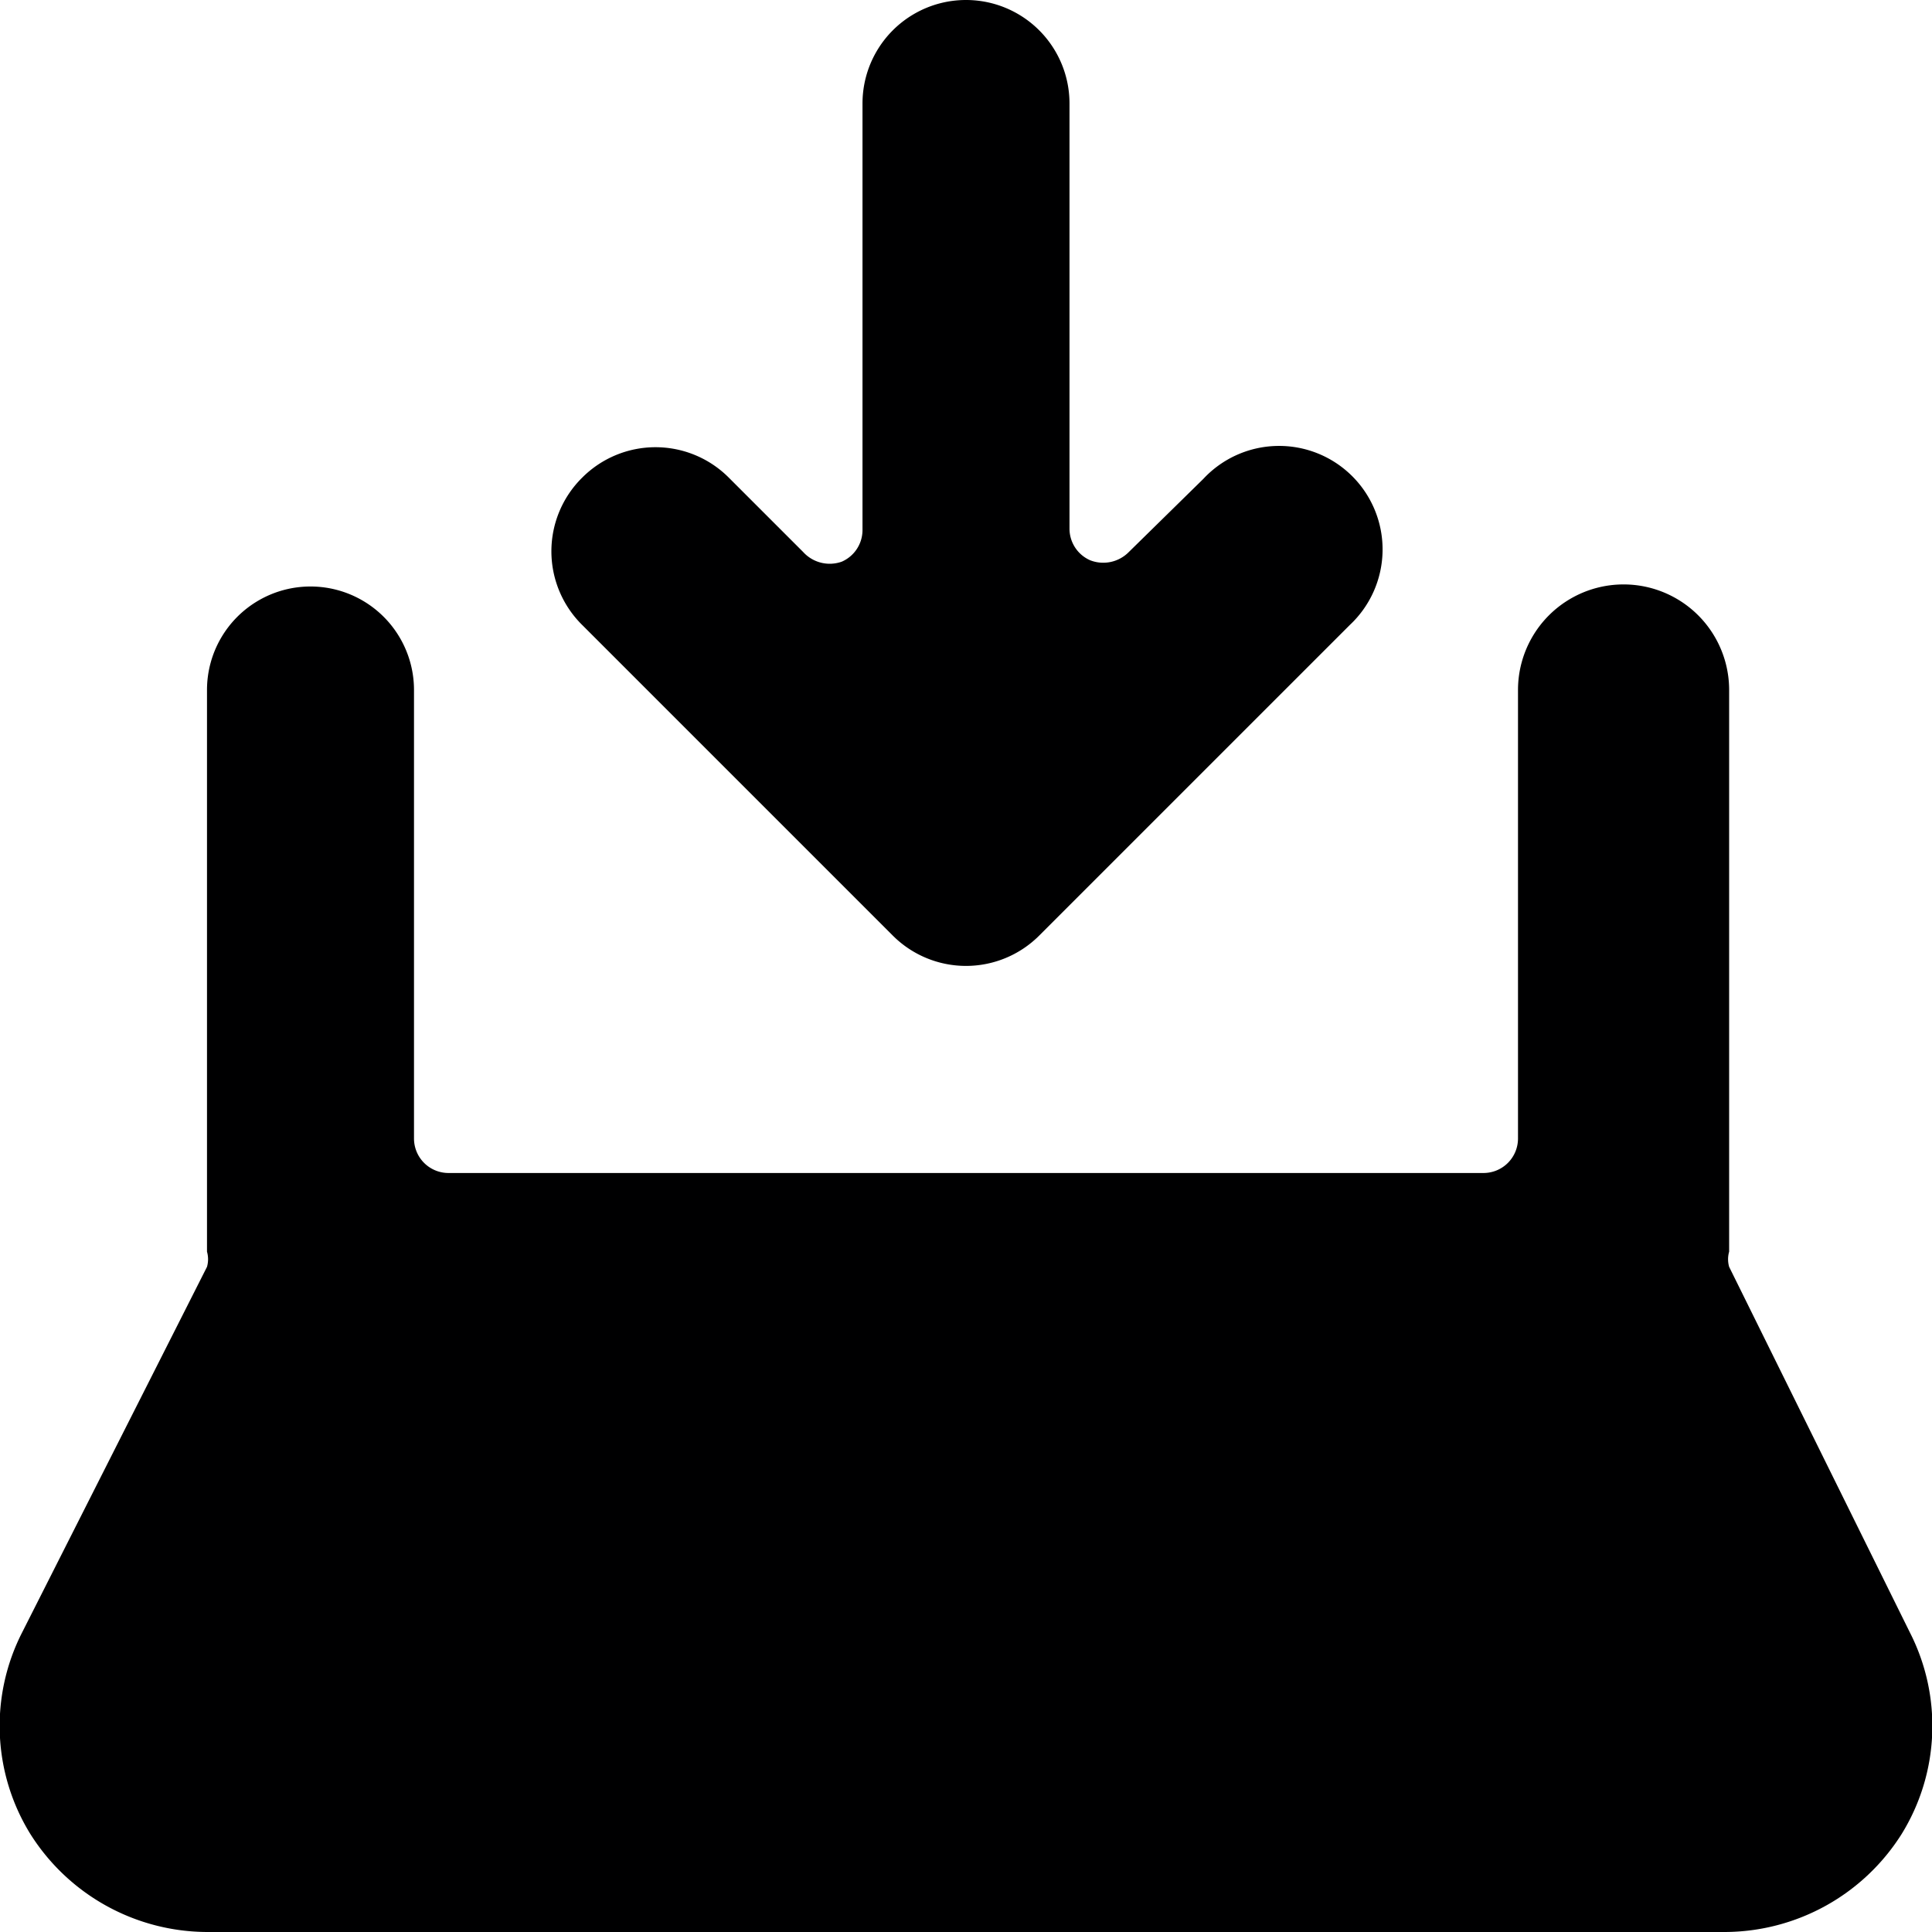 <svg xmlns="http://www.w3.org/2000/svg" viewBox="0 0 14 14">
  <g>
    <path d="M13.84,11.83,12.53,9.18a.2.2,0,0,1,0-.11V5A.75.75,0,0,0,11,5V8.25a.25.25,0,0,1-.25.25H3.25A.25.25,0,0,1,3,8.25V5A.75.75,0,0,0,1.5,5V9.07a.2.2,0,0,1,0,.11L.16,11.83a1.49,1.49,0,0,0,.06,1.46A1.52,1.52,0,0,0,1.5,14h11a1.52,1.52,0,0,0,1.28-.71A1.49,1.49,0,0,0,13.84,11.83Z" style="fill: #000001"/>
    <path d="M4.22,4.53,6.47,6.78a.75.75,0,0,0,1.06,0L9.78,4.53A.75.75,0,1,0,8.72,3.47L8.18,4a.26.26,0,0,1-.28.06.25.25,0,0,1-.15-.23V.75a.75.75,0,0,0-1.5,0V3.84a.25.25,0,0,1-.15.23A.26.26,0,0,1,5.82,4l-.54-.54a.75.75,0,0,0-1.06,0A.75.75,0,0,0,4.22,4.53Z" style="fill: #000001"/>
  </g>
</svg>

